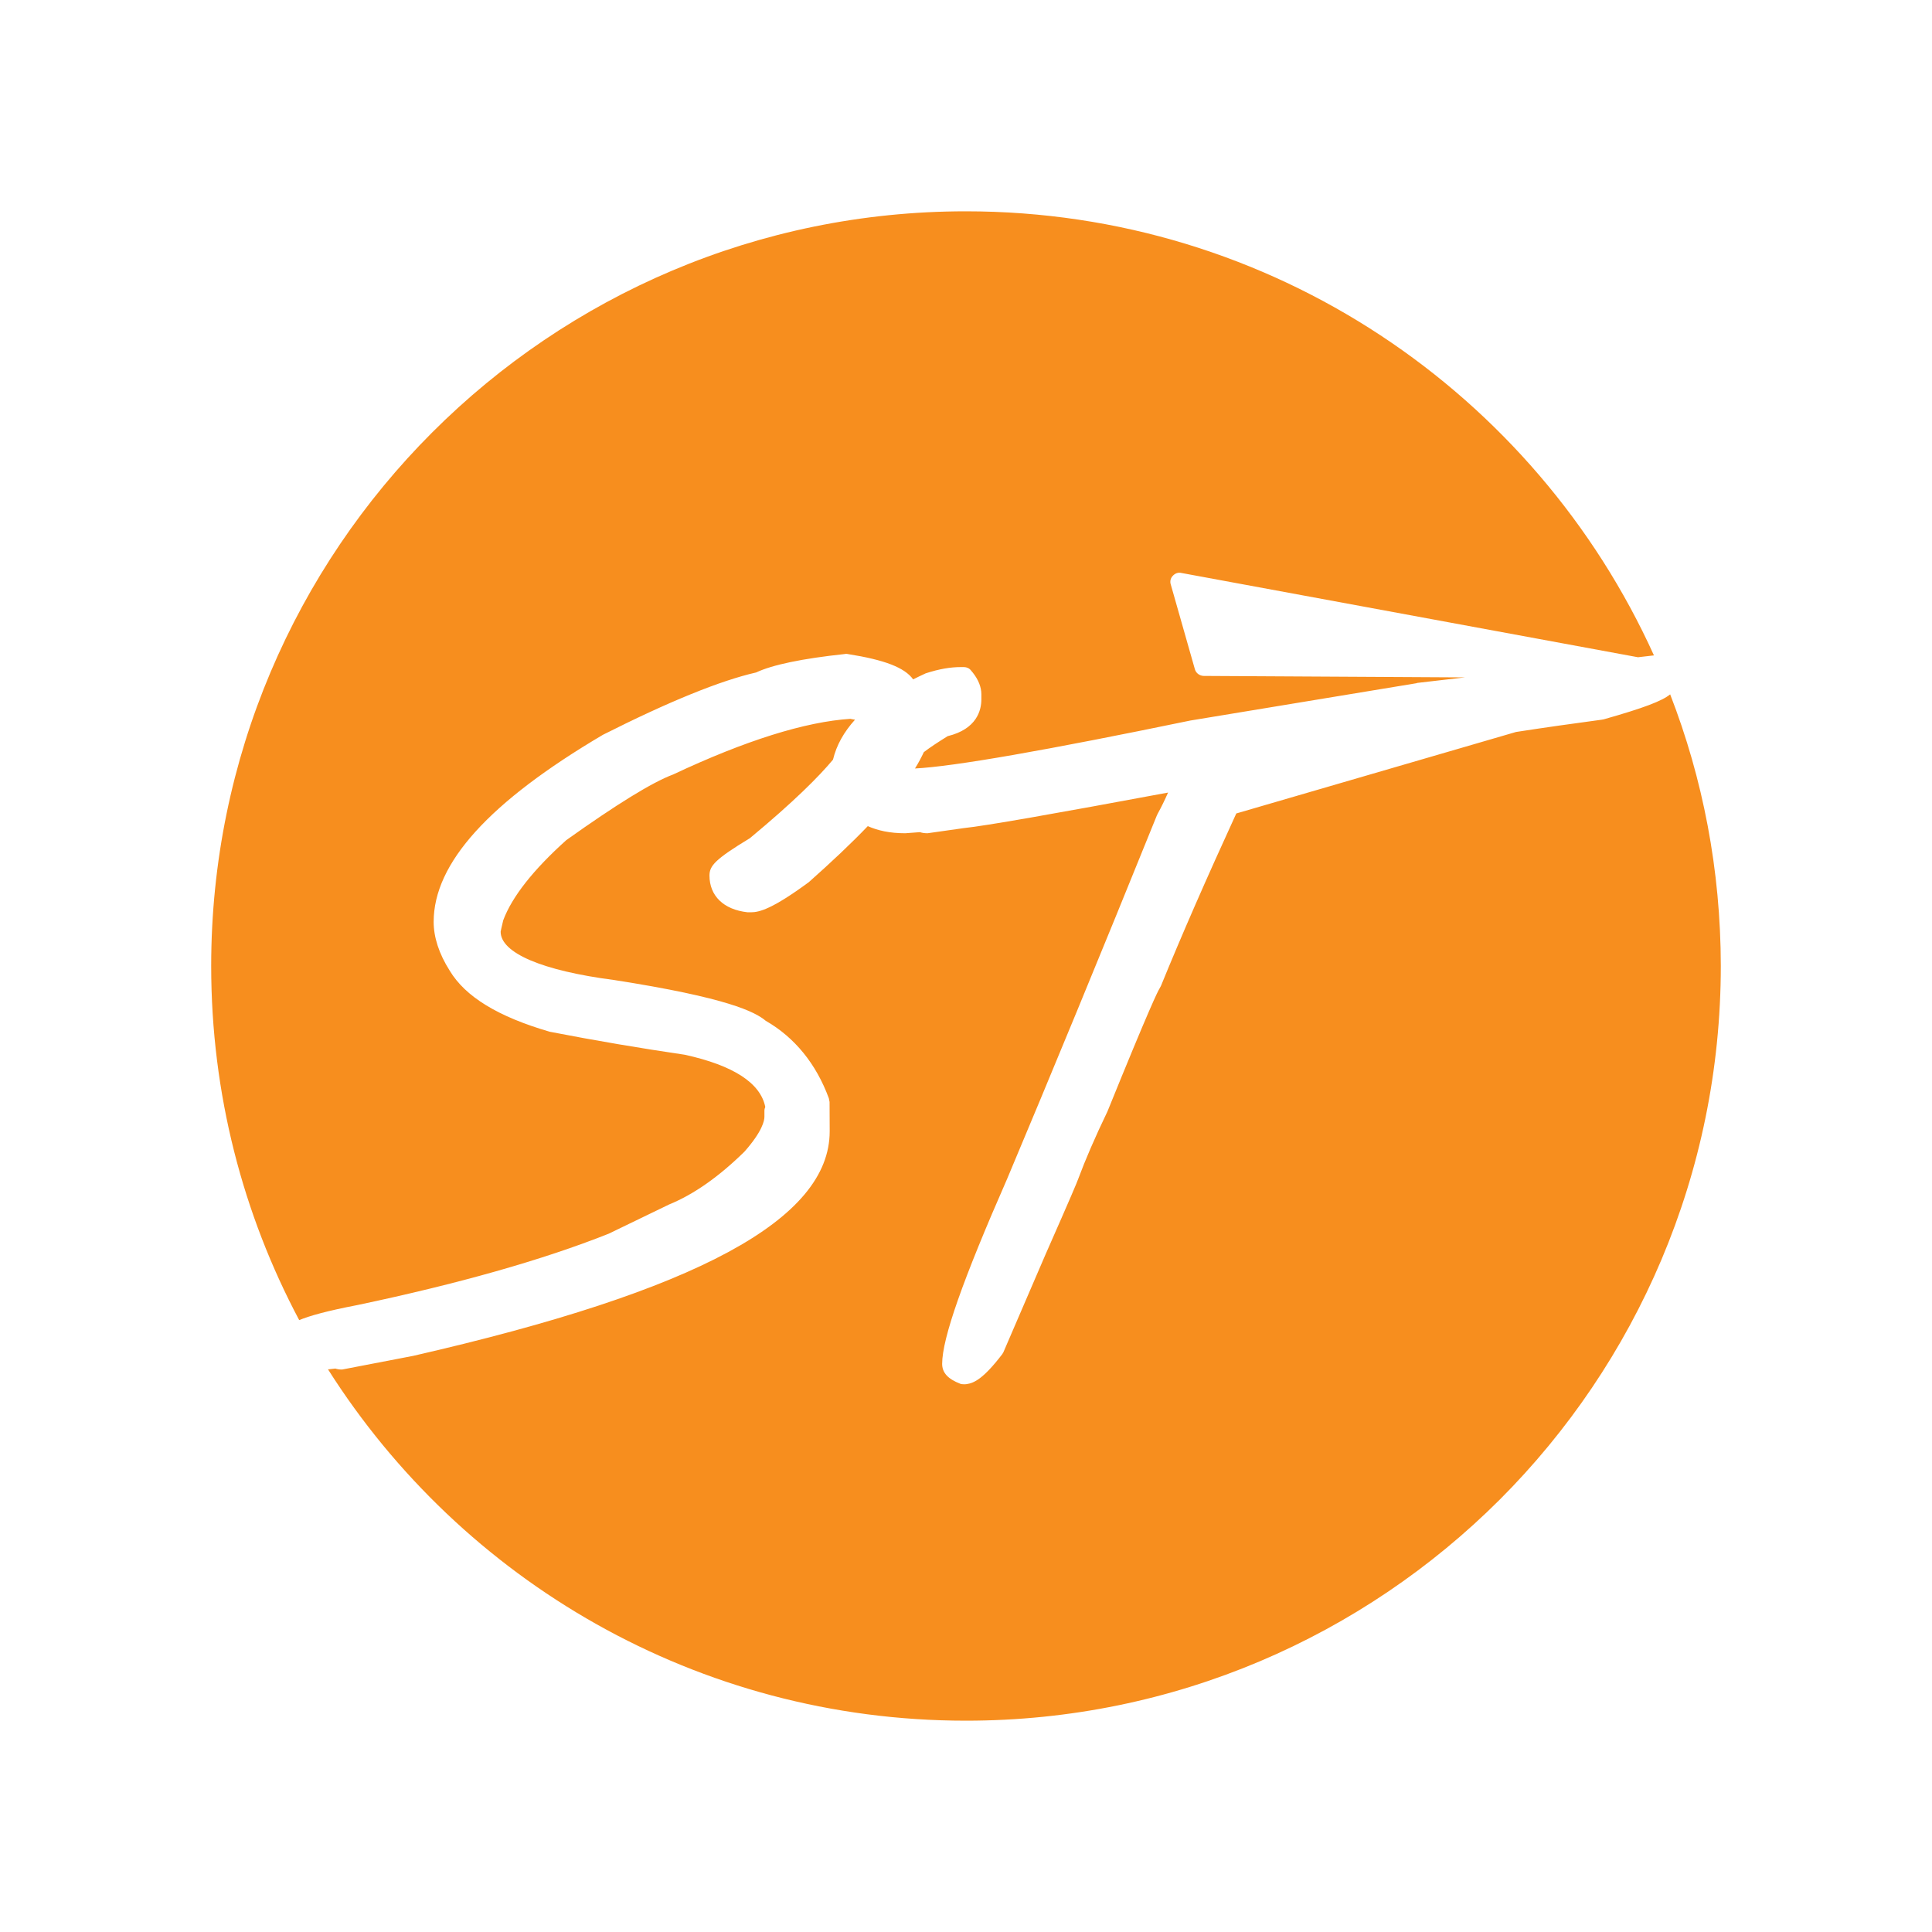 <svg width="512" height="512" viewBox="0 0 512 512" fill="none" xmlns="http://www.w3.org/2000/svg">
<rect width="512" height="512" fill="white"/>
<path d="M94.795 345.837C86.651 347.401 82.026 348.704 79.29 349.844C64.404 321.831 55.967 289.909 55.967 256C55.967 145.577 145.511 56 255.967 56C337.107 56 406.912 104.306 438.313 173.687L434.078 174.176L313.036 151.831C312.221 151.635 311.374 151.961 310.788 152.612C310.202 153.231 310.006 154.078 310.267 154.893L316.651 177.335C316.944 178.41 317.922 179.094 318.997 179.127L388.215 179.518L375.544 180.984C375.511 180.984 375.446 181.049 375.446 181.049L315.446 190.951C277.303 198.834 252.808 203.134 242.482 203.655C243.459 202.091 244.176 200.691 244.827 199.322C246.488 198.052 248.573 196.684 251.146 195.088C258.899 193.199 260.071 188.182 260.071 185.349V183.98C260.071 182.091 259.29 180.137 257.824 178.28L257.335 177.694C256.912 177.107 256.163 176.782 255.446 176.782H254.664C251.896 176.782 248.931 177.27 245.316 178.443C244.143 178.964 243.068 179.518 241.993 180.039C239.746 176.912 234.404 174.86 224.664 173.329C224.469 173.264 224.045 173.264 223.85 173.329C212.515 174.534 204.664 176.195 200.365 178.215C190.918 180.365 177.27 185.902 159.778 194.73C129.583 212.547 114.925 228.769 114.925 244.306C114.925 248.345 116.326 252.743 119.159 257.205C123.296 264.111 131.928 269.42 145.707 273.427C157.791 275.772 169.909 277.824 181.472 279.518C194.371 282.352 201.537 287.01 202.808 293.362C202.677 293.655 202.58 293.98 202.58 294.371V295.967C202.58 296.945 202.058 299.811 197.27 305.218C190.56 311.798 183.883 316.521 177.335 319.192L161.309 326.945C143.785 333.915 121.374 340.235 94.795 345.837ZM442.612 184.013C440.462 185.772 435.609 187.629 425.023 190.625C424.925 190.625 424.599 190.723 424.501 190.723C416.944 191.733 409.355 192.808 401.765 193.98L327.628 215.577C319.778 232.678 313.068 248.02 307.661 261.277L307.238 262.059C306.814 262.743 304.762 266.749 293.492 294.534C290.137 301.505 287.596 307.433 285.804 312.254C285.414 313.362 283.948 316.847 277.042 332.515L265.902 358.378C265.804 358.508 265.707 358.704 265.609 358.866C260.625 365.381 258.117 366.554 256.098 366.814C255.967 366.847 255.707 366.847 255.511 366.847C255.12 366.847 254.729 366.814 254.501 366.717C251.179 365.446 249.681 363.752 249.681 361.44C249.681 354.664 255.186 339.094 266.912 312.384C278.345 285.218 291.7 252.873 306.554 216.163C306.586 216.065 306.749 215.772 306.782 215.674C307.759 213.915 308.671 212.026 309.55 210.039C279.29 215.674 261.146 218.866 255.446 219.453L245.804 220.821C245.023 220.821 244.339 220.723 243.817 220.528L239.909 220.821C235.772 220.821 232.612 220.104 229.974 218.932C225.642 223.459 220.462 228.345 214.339 233.785C204.729 240.853 201.244 241.765 199.029 241.765H198.117C191.7 241.049 188.019 237.368 188.019 232.026C188.019 229.453 189.485 227.726 198.736 222.124C210.462 212.384 217.042 205.772 220.756 201.309C221.668 197.498 223.622 194.013 226.586 190.723C226.195 190.625 225.772 190.625 225.381 190.495C213.394 191.277 197.563 196.228 178.378 205.251C172.873 207.303 163.427 213.134 150.072 222.645C141.407 230.43 135.707 237.596 133.361 243.883C132.873 245.837 132.743 246.619 132.677 246.912C132.677 252.515 143.622 257.238 162.743 259.713C192.84 264.404 200.104 268.15 202.938 270.528C210.593 274.925 216.293 281.928 219.648 291.049L219.843 292.026L219.876 299.811C219.876 323.134 184.795 342.091 109.485 359.322L91.016 362.873C90.886 362.938 90.593 362.938 90.43 362.938C89.909 362.938 89.355 362.84 88.866 362.678L87.172 362.873H86.912C122.384 418.834 184.827 456 256 456C311.244 456 361.212 433.59 397.466 397.401C433.622 361.212 456.032 311.179 456.032 255.935C456 230.625 451.277 206.326 442.612 184.013Z" fill="#F78E1E"/>
</svg>
